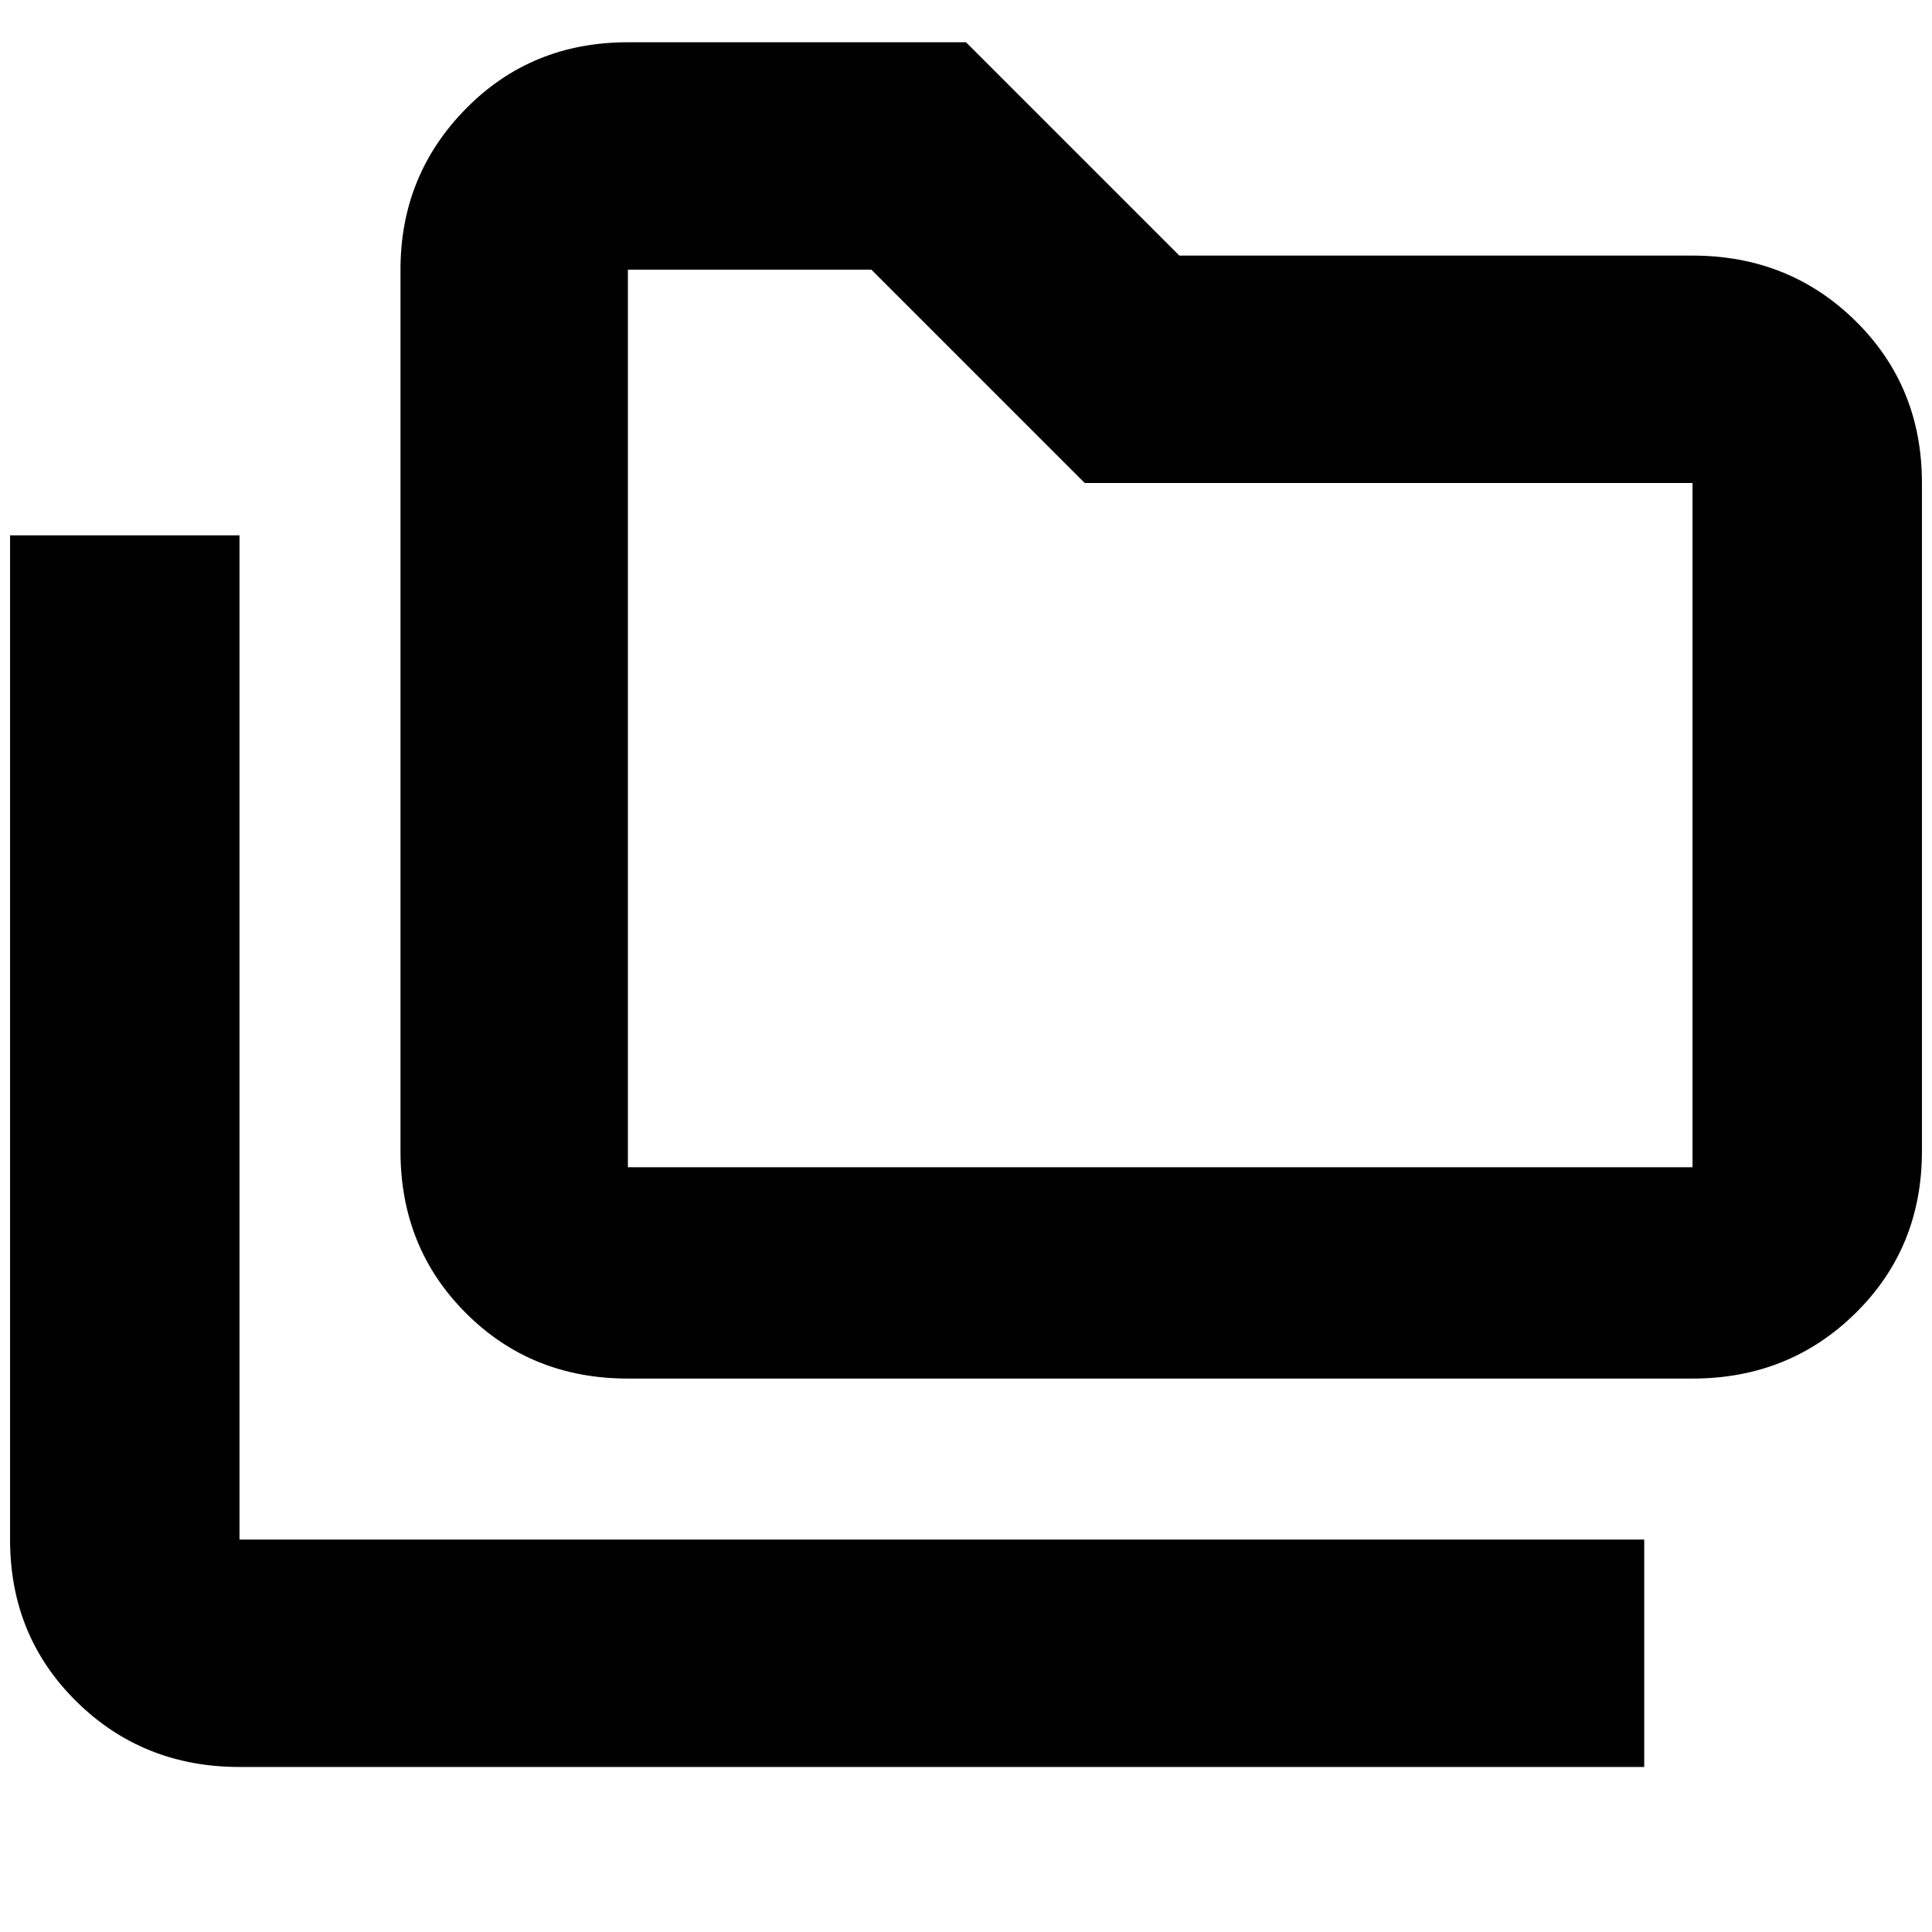 <svg xmlns="http://www.w3.org/2000/svg" height="24" width="24"><path d="M2.975 21.95Q1.775 21.95 0.95 21.137Q0.125 20.325 0.125 19.125V6.65H2.975V19.125Q2.975 19.125 2.975 19.125Q2.975 19.125 2.975 19.125H20.425V21.95ZM7.8 17.125Q6.6 17.125 5.788 16.312Q4.975 15.5 4.975 14.3V3.35Q4.975 2.175 5.788 1.35Q6.6 0.525 7.8 0.525H12L14.65 3.175H21.025Q22.225 3.175 23.05 3.987Q23.875 4.8 23.875 6V14.3Q23.875 15.5 23.05 16.312Q22.225 17.125 21.025 17.125ZM7.8 14.5H21.025Q21.025 14.5 21.025 14.5Q21.025 14.5 21.025 14.5V6Q21.025 6 21.025 6Q21.025 6 21.025 6H13.475L10.825 3.35H7.8Q7.8 3.35 7.8 3.35Q7.8 3.35 7.8 3.35V14.5Q7.8 14.5 7.8 14.5Q7.8 14.5 7.8 14.5ZM7.8 14.5Q7.8 14.5 7.8 14.5Q7.8 14.5 7.8 14.5V3.35Q7.8 3.35 7.8 3.35Q7.8 3.35 7.8 3.35V6Q7.8 6 7.8 6Q7.8 6 7.8 6V14.5Q7.8 14.5 7.8 14.5Q7.8 14.5 7.8 14.5Z"/></svg>